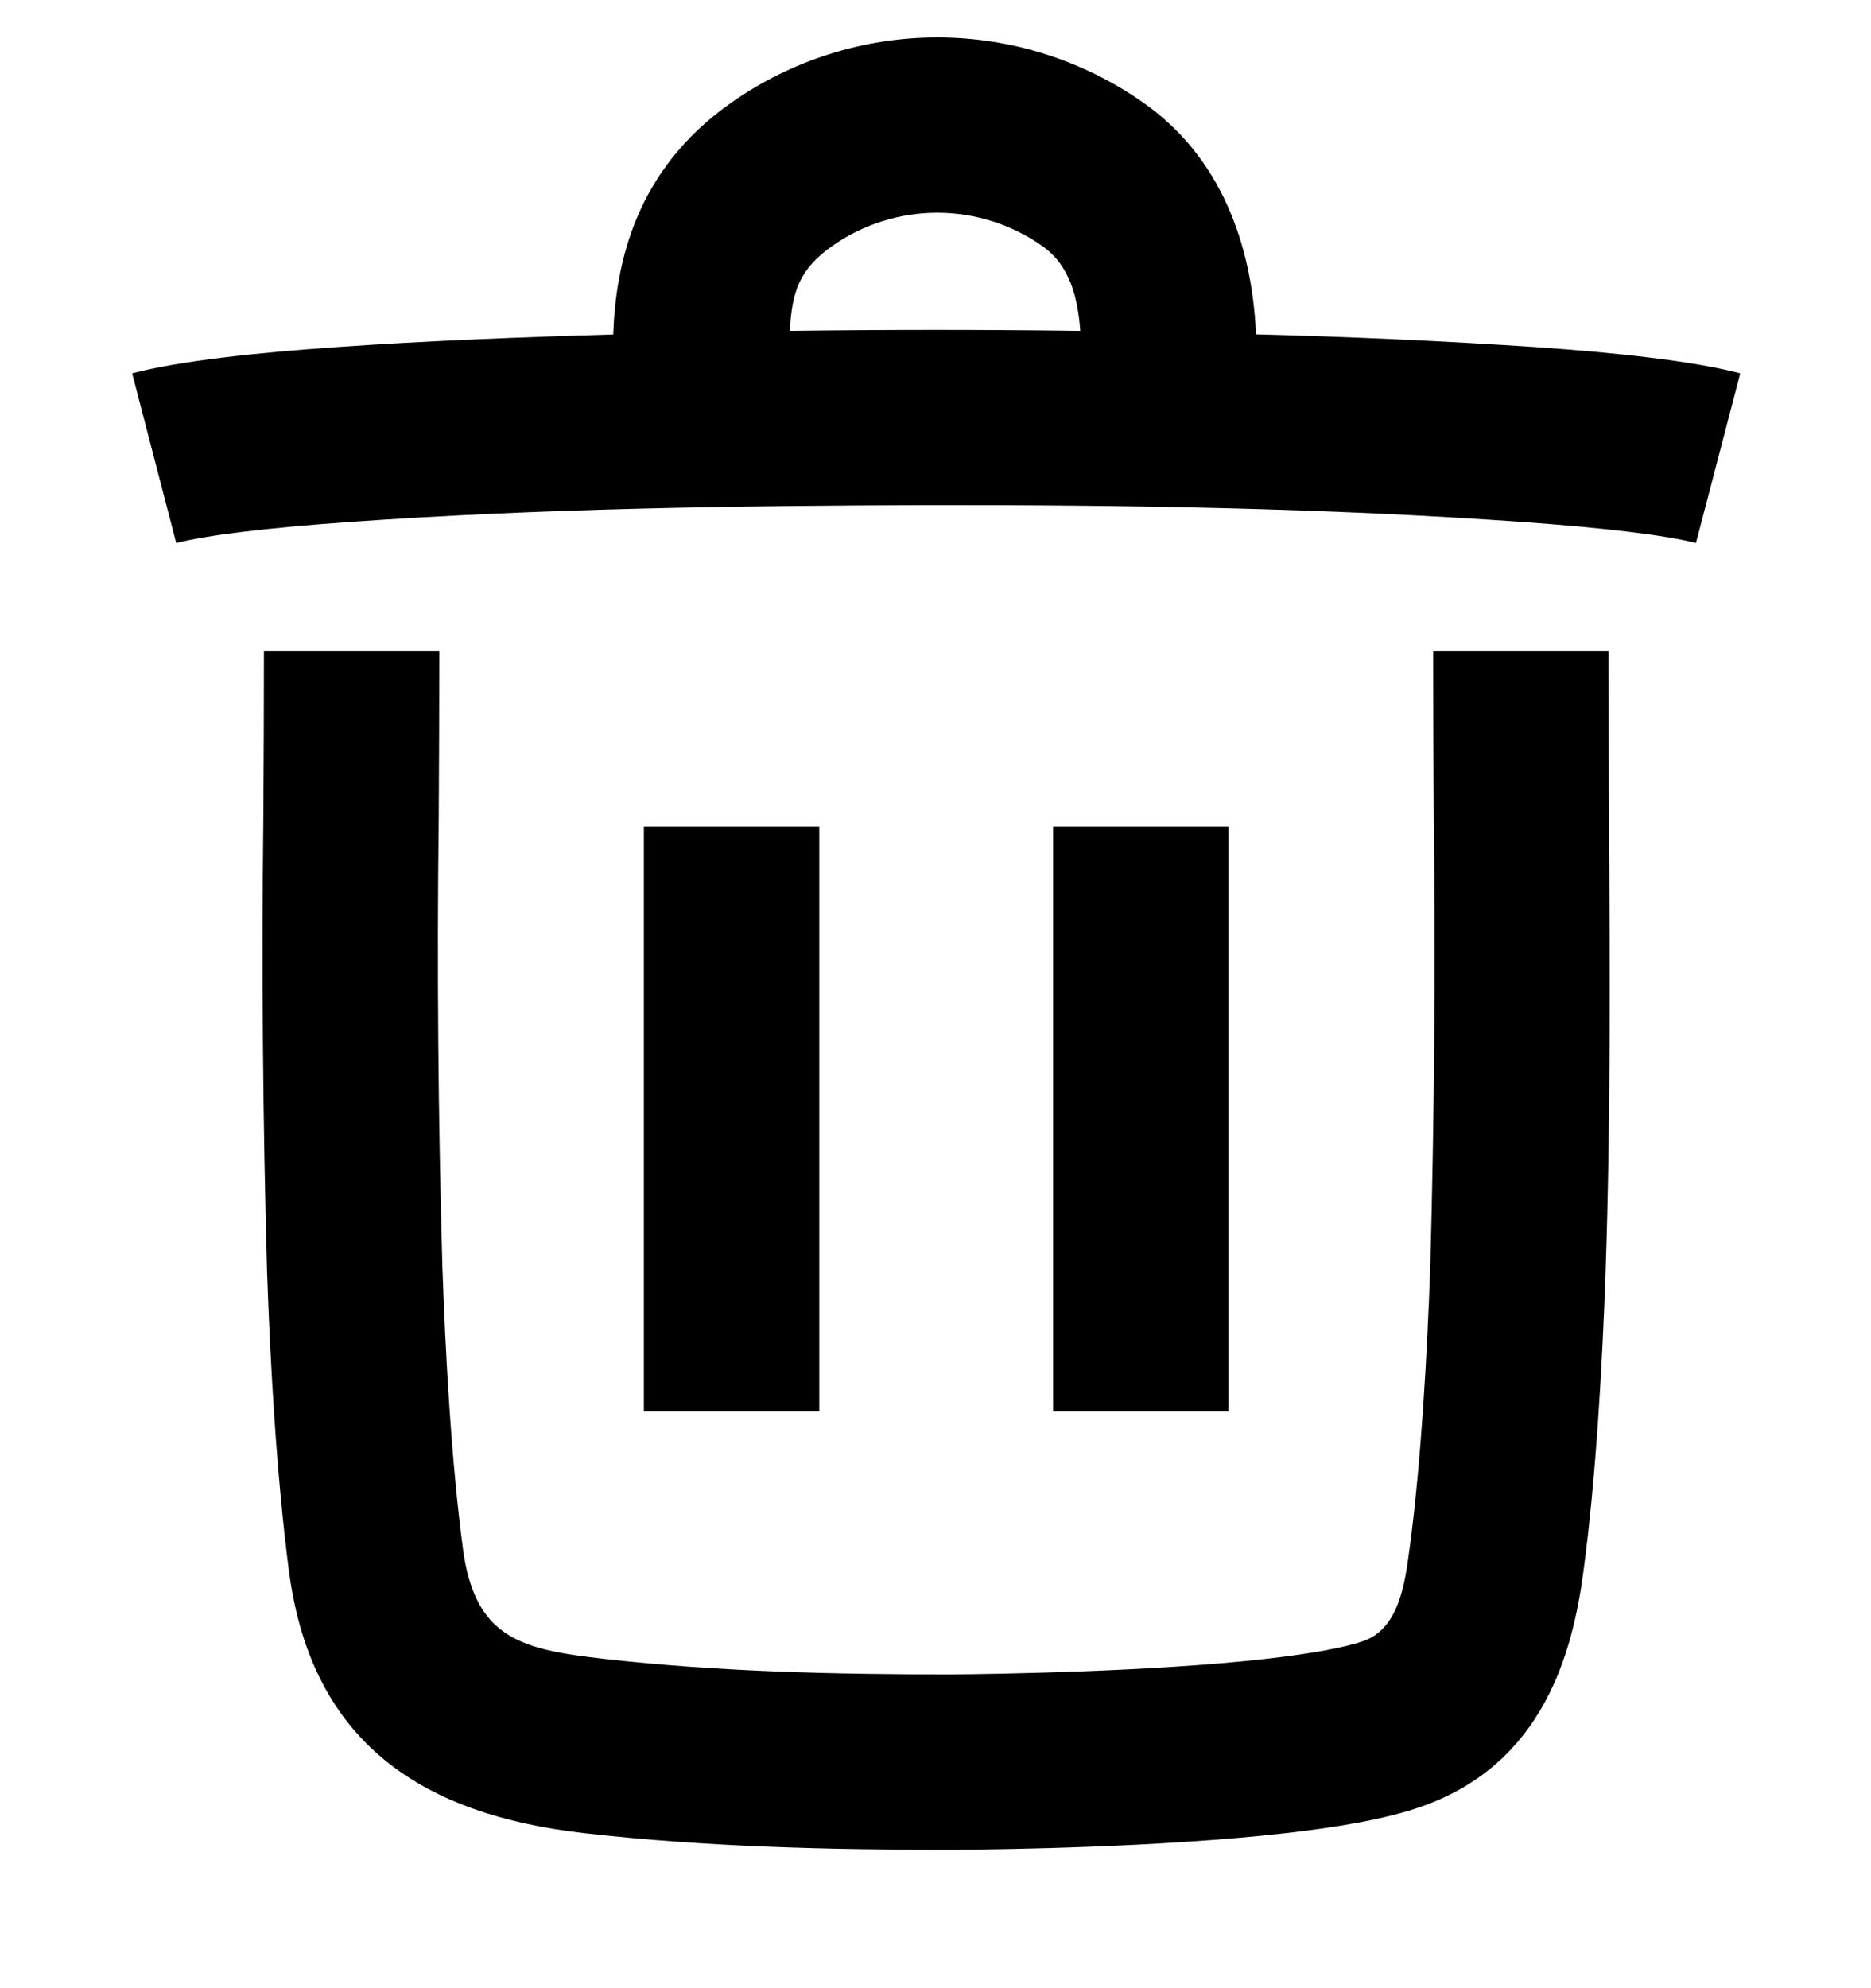 <svg width="16" height="17" viewBox="0 0 16 17" fill="none" xmlns="http://www.w3.org/2000/svg">
<g clip-path="url(#clip0_207_8446)">
<g clip-path="url(#clip1_207_8446)">
<path fill-rule="evenodd" clip-rule="evenodd" d="M10.741 2.859C10.707 2.085 10.437 1.342 9.779 0.879C9.263 0.516 8.647 0.32 8.016 0.32C7.384 0.32 6.768 0.516 6.252 0.879C5.434 1.454 5.266 2.249 5.244 2.86C4.458 2.882 3.611 2.916 2.874 2.968C2.19 3.016 1.539 3.085 1.13 3.192L1.507 4.643C1.765 4.576 2.284 4.513 2.979 4.464C4.63 4.347 6.291 4.324 7.946 4.319C9.64 4.317 11.342 4.344 13.032 4.464C13.726 4.514 14.246 4.576 14.503 4.643L14.882 3.192C14.472 3.085 13.822 3.016 13.138 2.968C12.339 2.915 11.541 2.879 10.741 2.859ZM8.915 2.105C8.652 1.919 8.337 1.819 8.015 1.819C7.693 1.819 7.378 1.919 7.115 2.105C6.841 2.298 6.77 2.491 6.755 2.829C7.583 2.818 8.41 2.818 9.238 2.829C9.218 2.554 9.153 2.273 8.915 2.105Z" fill="black"/>
<path d="M5.165 14.184C4.466 14.104 4.062 14.016 3.959 13.244C3.859 12.494 3.809 11.572 3.783 10.826C3.747 9.546 3.736 8.266 3.752 6.986C3.754 6.513 3.757 6.041 3.757 5.569H2.257C2.257 6.042 2.255 6.515 2.252 6.989C2.237 8.285 2.247 9.582 2.284 10.878C2.31 11.638 2.364 12.618 2.472 13.441C2.669 14.919 3.628 15.518 4.995 15.674C6.038 15.793 7.092 15.817 8.142 15.817C8.568 15.814 9.912 15.797 10.996 15.674C11.41 15.627 11.845 15.558 12.164 15.444C13.201 15.076 13.448 14.129 13.54 13.442C13.65 12.627 13.703 11.647 13.73 10.885C13.774 9.585 13.768 8.283 13.759 6.982C13.758 6.511 13.756 6.04 13.756 5.569H12.256C12.256 6.041 12.258 6.514 12.261 6.986C12.276 8.268 12.266 9.551 12.231 10.833C12.204 11.583 12.153 12.503 12.054 13.243L12.051 13.263C12.014 13.541 11.962 13.925 11.661 14.031C11.517 14.083 11.231 14.138 10.827 14.184C9.861 14.293 8.537 14.314 8.13 14.317C7.142 14.317 6.148 14.295 5.165 14.184Z" fill="black"/>
<path d="M10.506 7.069H9.006V12.069H10.506V7.069ZM5.506 7.069H7.006V12.069H5.506V7.069Z" fill="black"/>
</g>
</g>
<defs>
<clipPath id="clip0_207_8446">
<rect width="15.998" height="15.998" fill="white" transform="translate(0.007 0.069)"/>
</clipPath>
<clipPath id="clip1_207_8446">
<rect width="15.998" height="15.998" fill="white" transform="translate(0.007 0.069)"/>
</clipPath>
</defs>
</svg>
